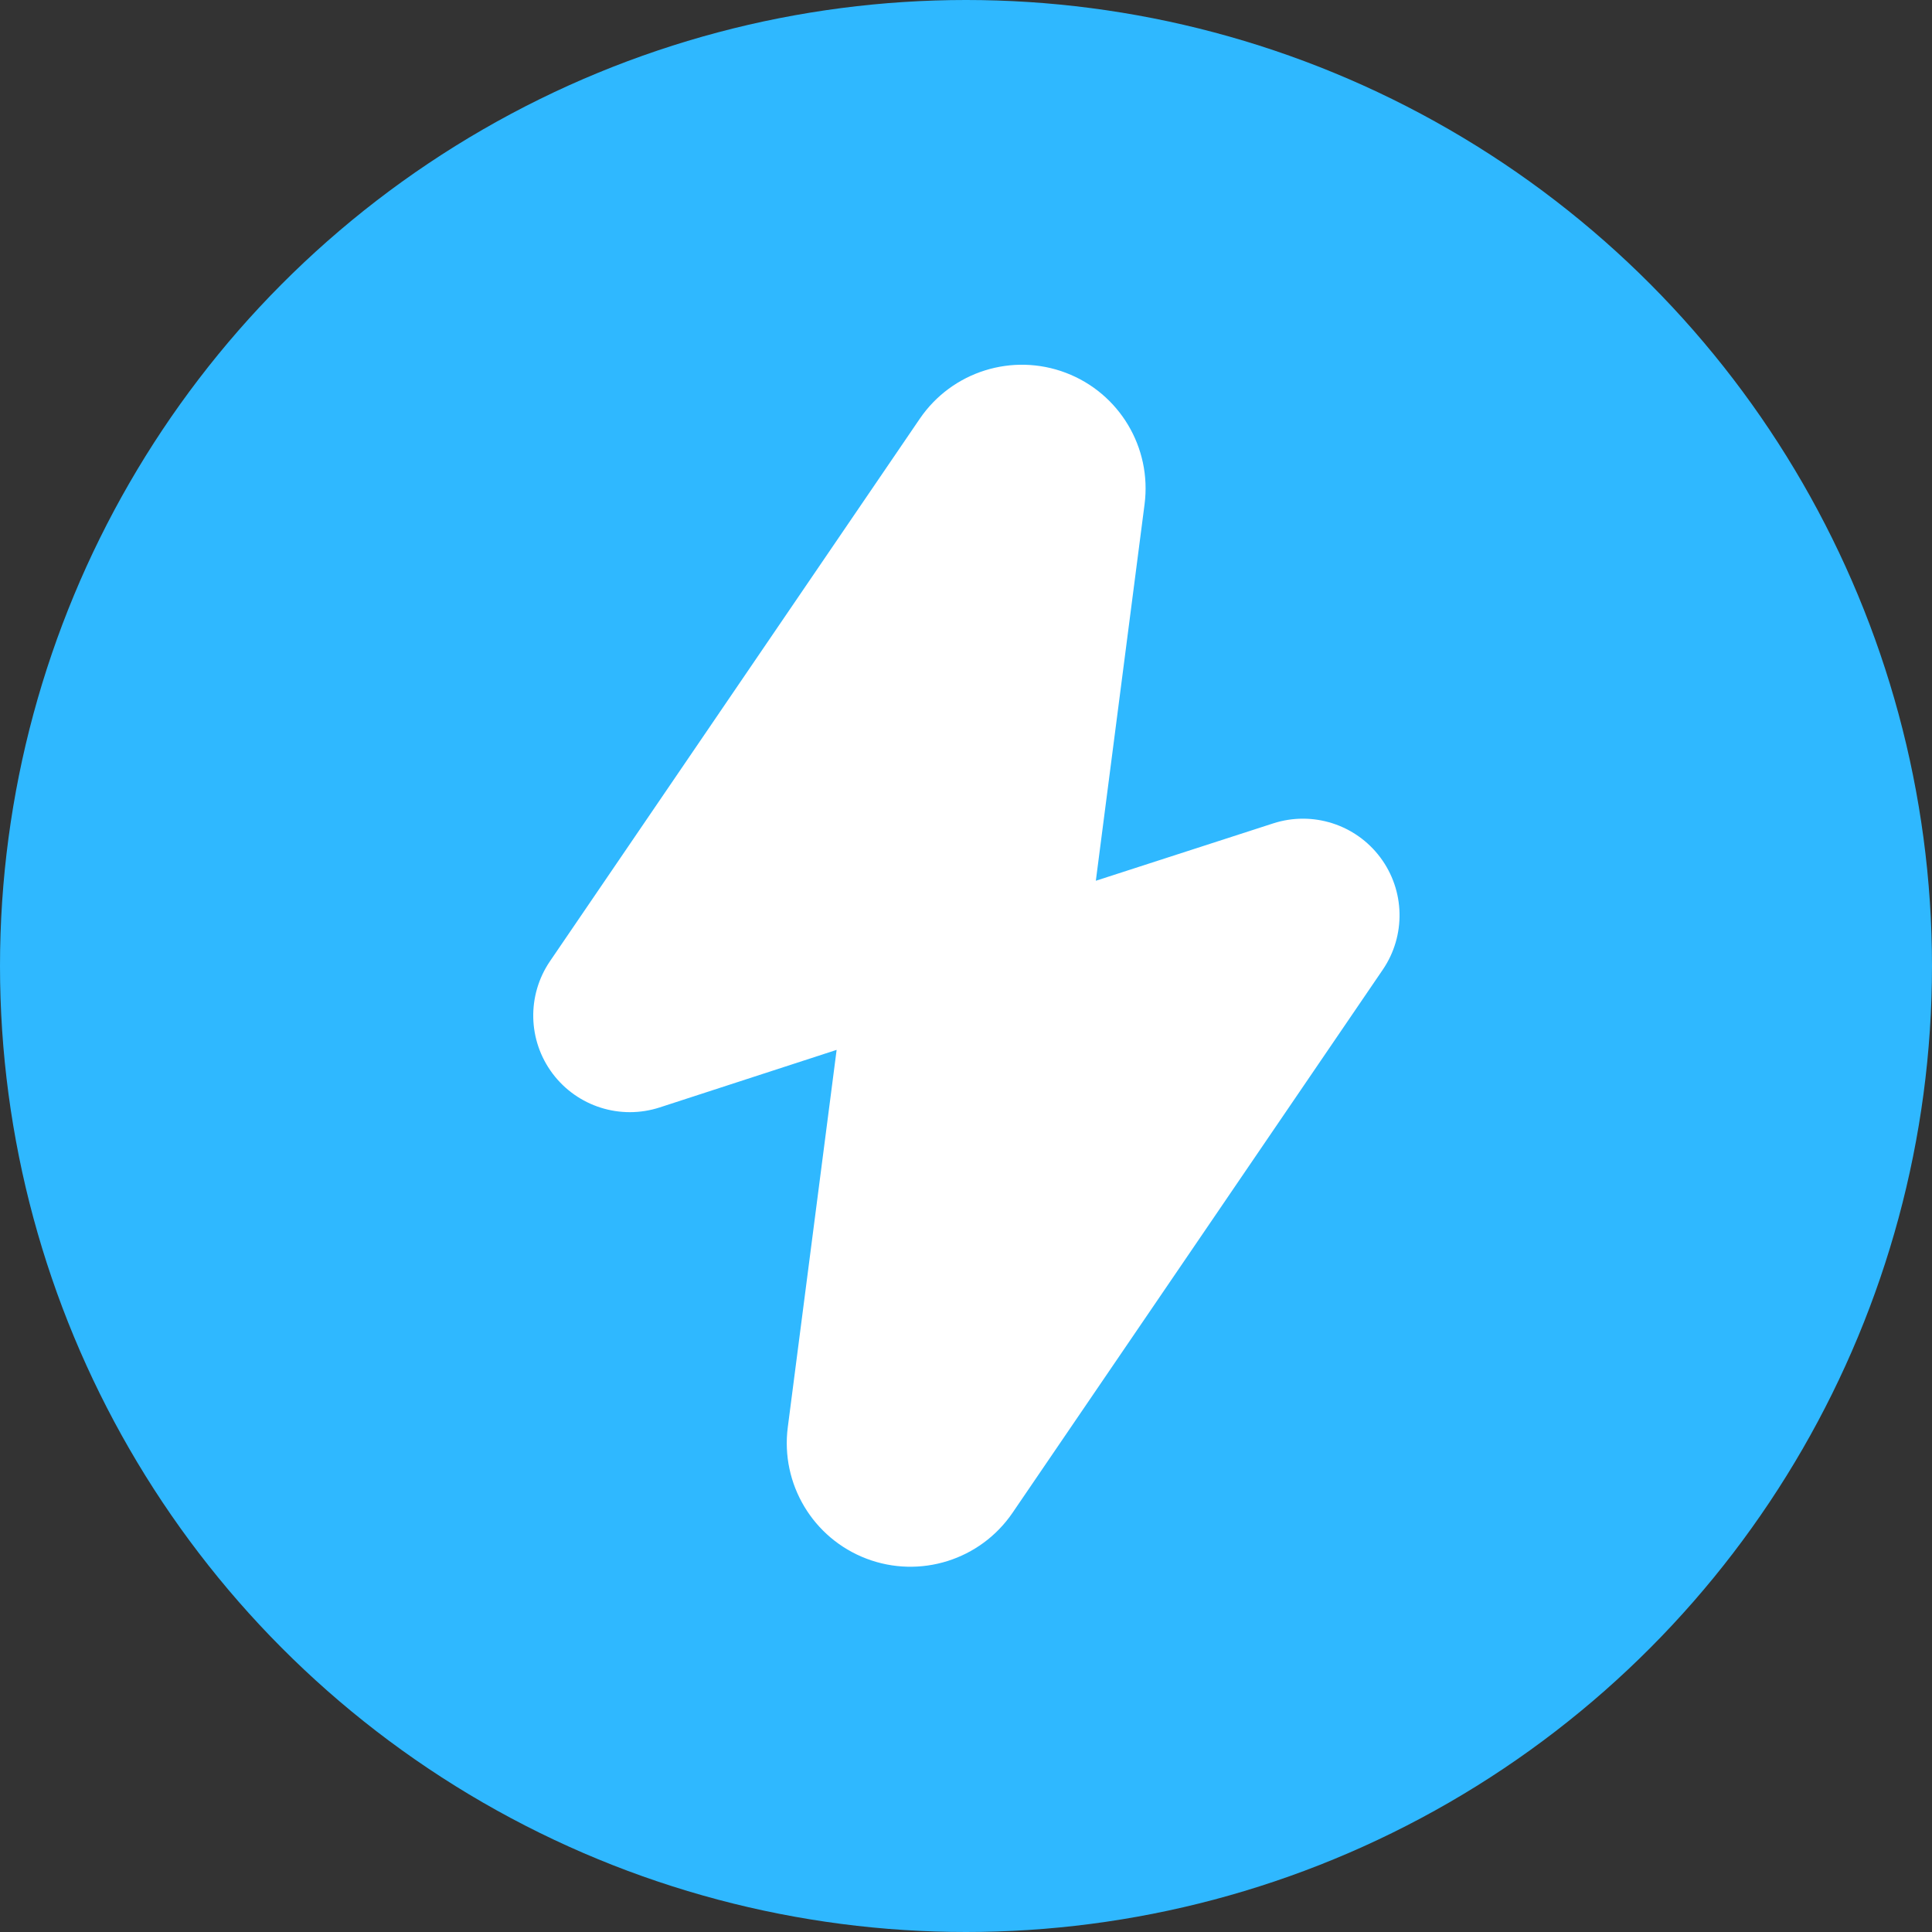 <?xml version="1.0" encoding="UTF-8" standalone="no"?>
<!DOCTYPE svg PUBLIC "-//W3C//DTD SVG 1.1//EN" "http://www.w3.org/Graphics/SVG/1.1/DTD/svg11.dtd">
<svg width="100%" height="100%" viewBox="0 0 1000 1000" version="1.1" xmlns="http://www.w3.org/2000/svg" xmlns:xlink="http://www.w3.org/1999/xlink" xml:space="preserve" xmlns:serif="http://www.serif.com/" style="fill-rule:evenodd;clip-rule:evenodd;stroke-linejoin:round;stroke-miterlimit:2;">
    <rect x="0" y="0" width="1000" height="1000" fill="#333333" stroke="none"/>
    <circle cx="500" cy="500" r="500" style="fill:rgb(47,184,255);"/>
    <g transform="matrix(1.801,-0.056,0.056,1.801,-428.408,-372.634)">
        <path d="M462.053,522.999C462.053,522.999 438.063,529.986 410.746,537.942C399.35,541.261 387.104,536.964 380.281,527.251C373.458,517.538 373.568,504.561 380.556,494.966C412.05,451.719 454.207,393.829 491.561,342.535C501.235,329.251 518.758,324.337 533.927,330.655C549.097,336.972 557.953,352.871 555.338,369.095C546.239,425.548 537.986,476.756 537.986,476.756C537.986,476.756 562.057,469.789 589.429,461.866C600.822,458.568 613.052,462.877 619.863,472.589C626.673,482.3 626.557,495.267 619.575,504.855C588.067,548.122 545.845,606.1 508.439,657.465C498.765,670.749 481.242,675.663 466.073,669.345C450.903,663.028 442.047,647.129 444.662,630.905C453.778,574.342 462.053,522.999 462.053,522.999Z" style="fill:white;"/>
    </g>
</svg>
